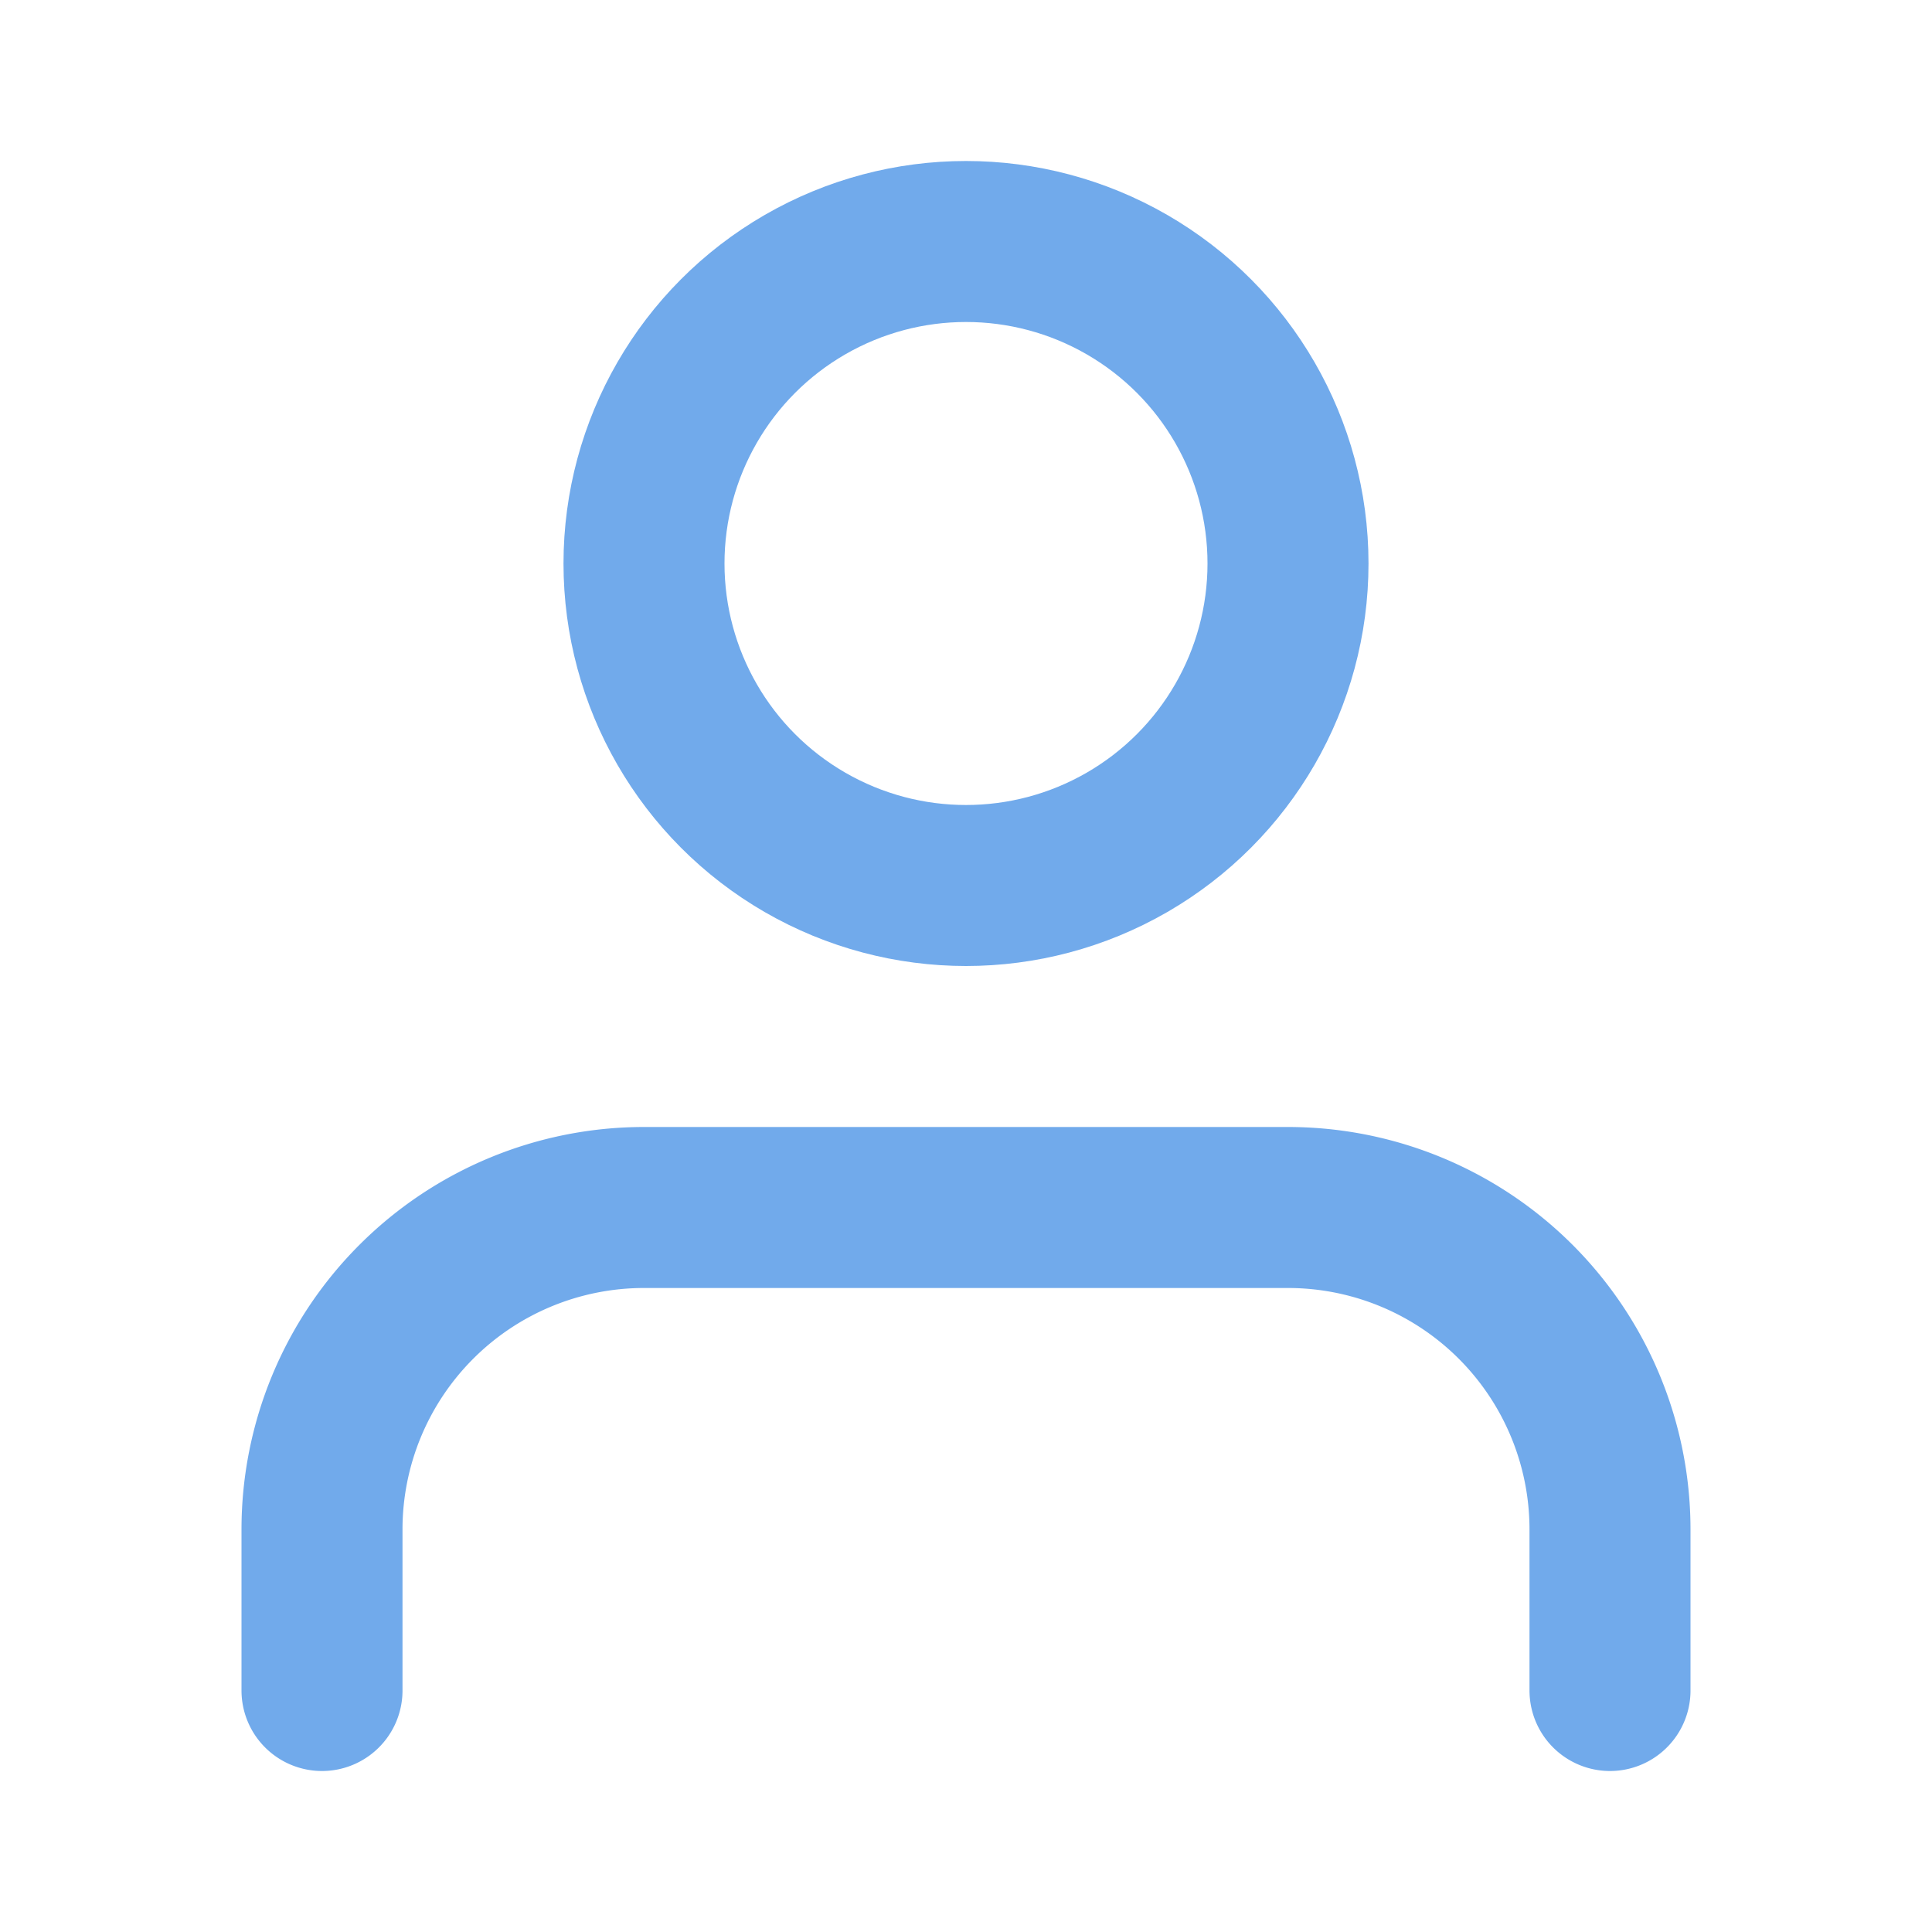 <?xml version="1.0" ?><svg class="feather feather-user" fill="none" height="17" stroke="#71AAEB" stroke-linecap="round" stroke-linejoin="round" stroke-width="2" viewBox="0 0 24 24" width="17" xmlns="http://www.w3.org/2000/svg"><path d="M20 21v-2a4 4 0 0 0-4-4H8a4 4 0 0 0-4 4v2"/><circle cx="12" cy="7" r="4"/></svg>